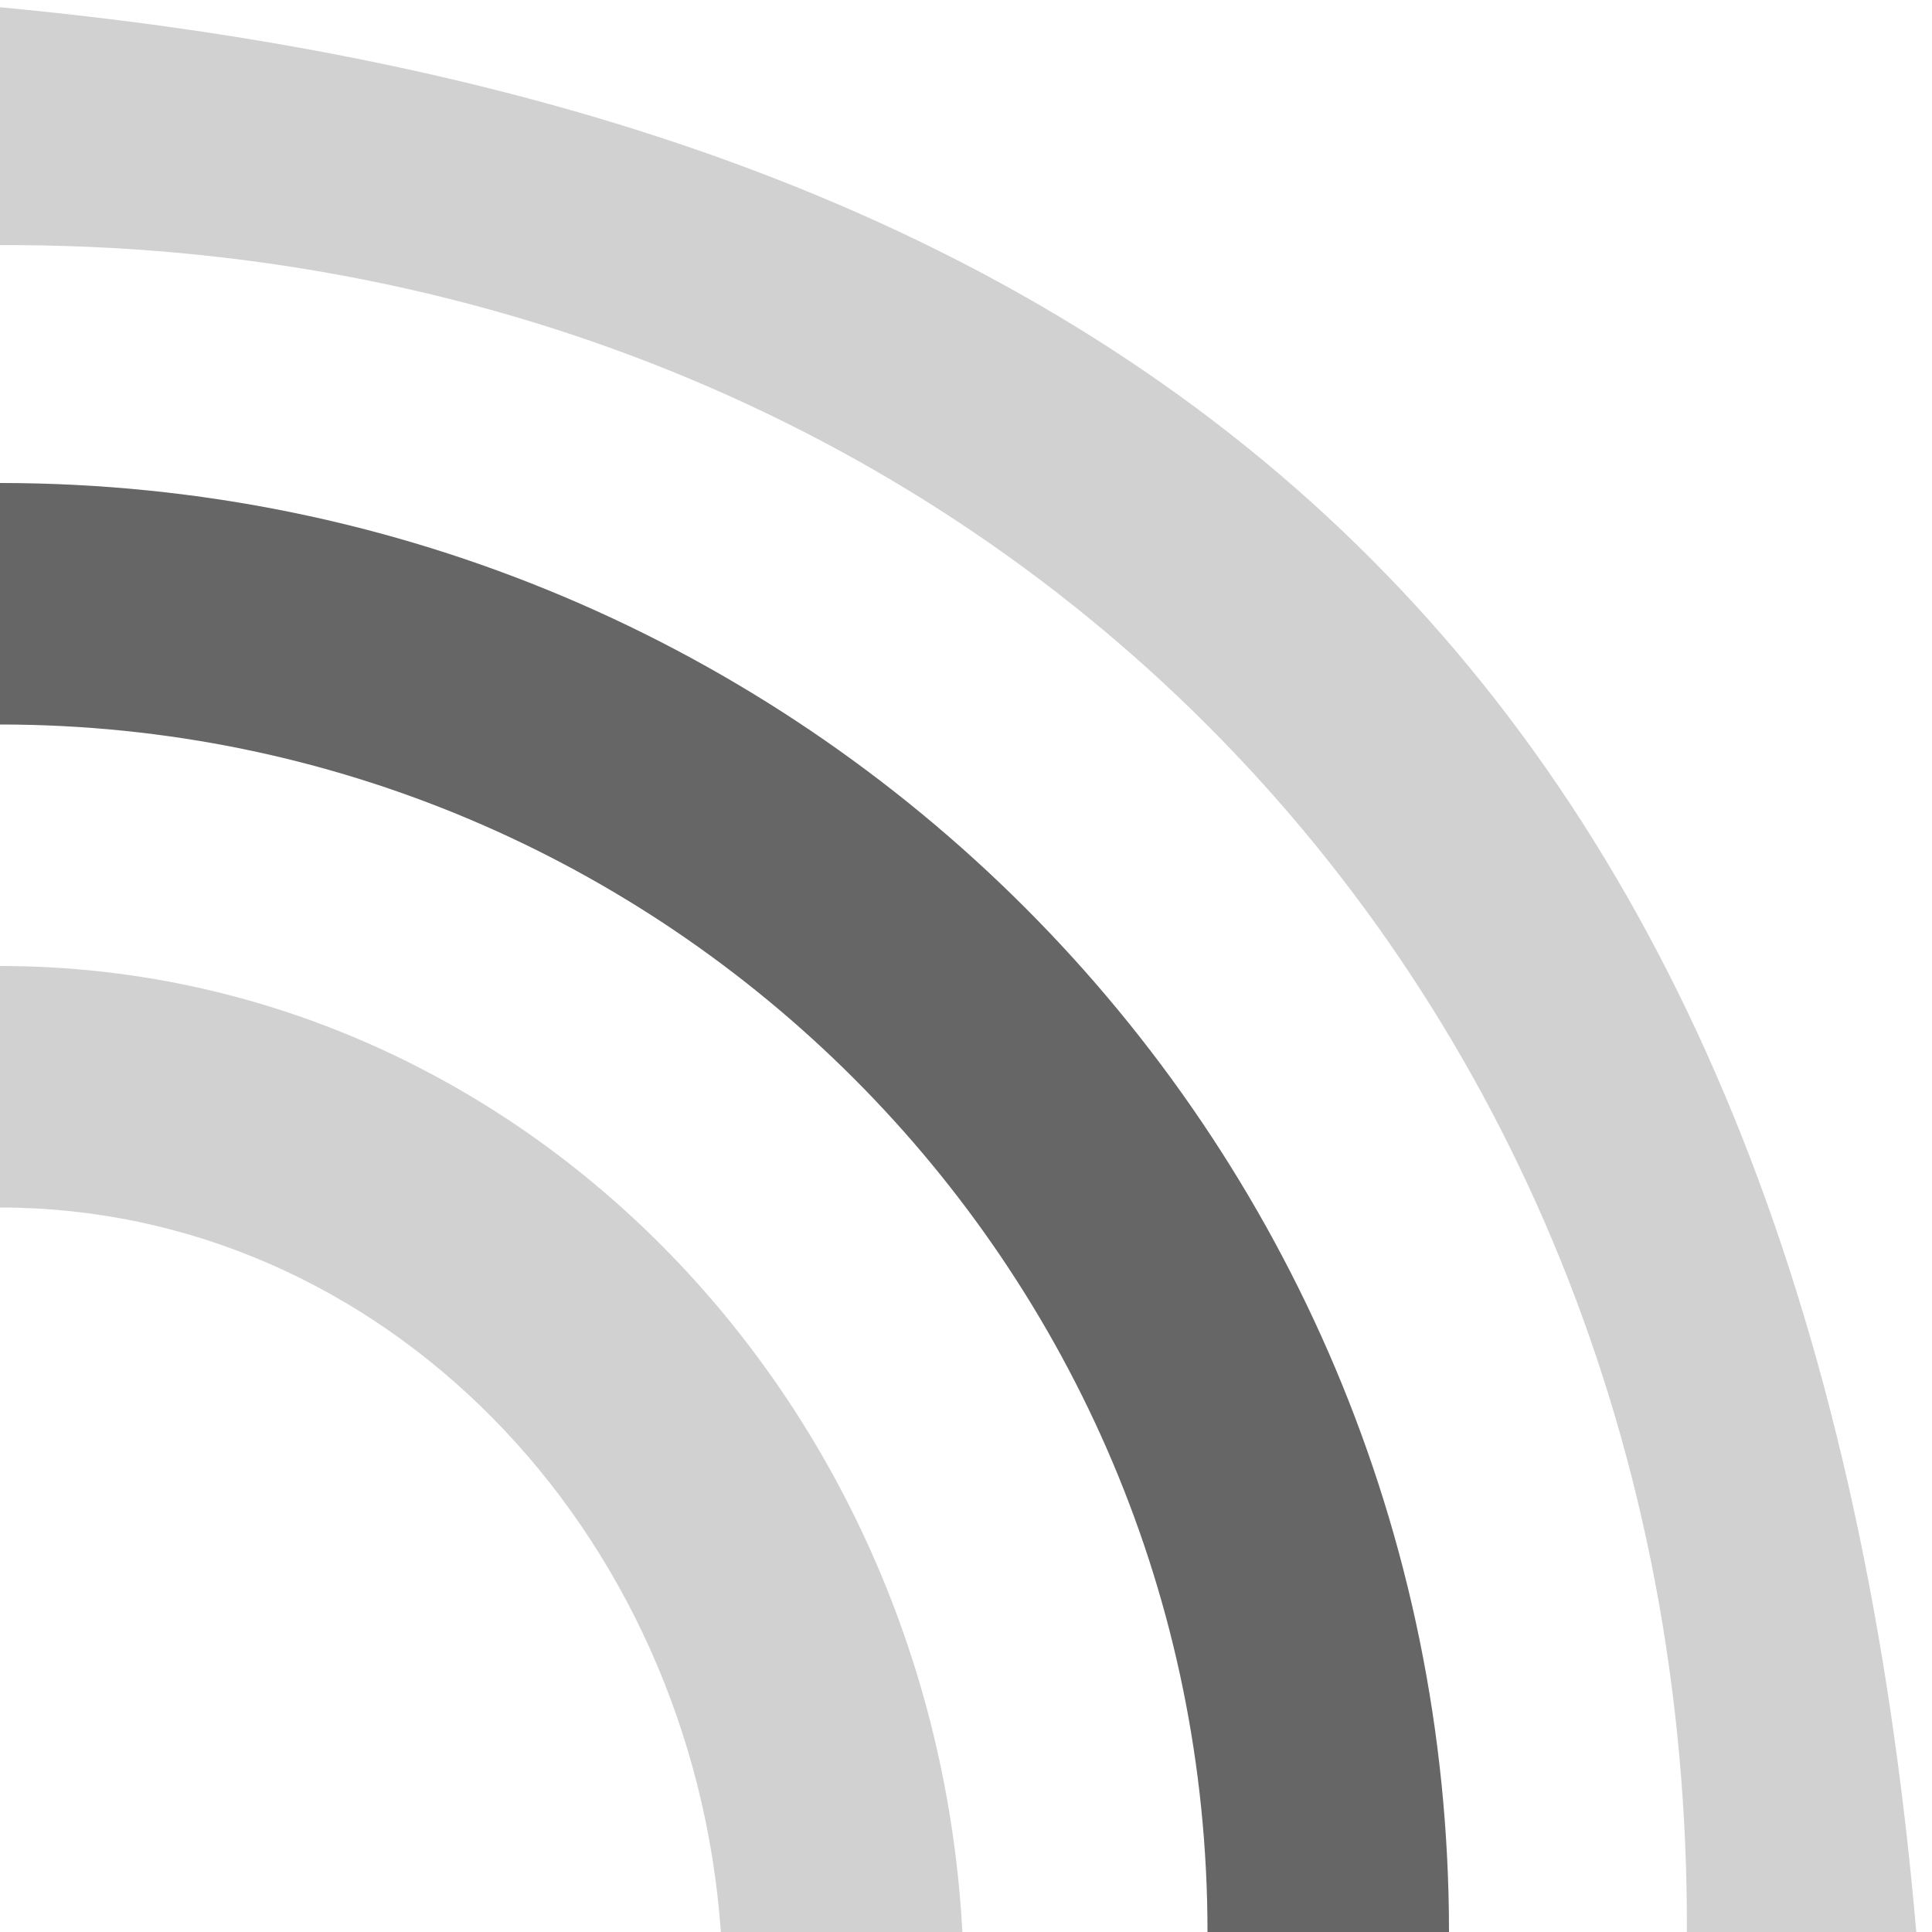 <svg xmlns="http://www.w3.org/2000/svg" width="16" height="16" version="1.1" viewBox="0 0 16 16">
 <g transform="translate(-165,-787.36)">
  <rect style="opacity:0.3;fill:none" width="16" height="16" x="165" y="787.36"/>
  <path style="opacity:0.3;fill:#666666" d="M 165,787.42 V 789.39 C 173,789.36 179,795.36 178.97,803.36 H 180.87 C 180,793.36 175,788.36 165,787.42 Z"/>
  <path style="fill:#666666" d="M 165,791.36 V 793.36 C 170.52,793.36 175,797.84 175,803.36 H 177 C 177,796.73 171.63,791.36 165,791.36 Z"/>
  <path style="opacity:0.3;fill:#666666" d="M 165,795.36 V 797.36 C 168.16,797.36 170.73,800.01 170.97,803.36 H 172.97 C 172.73,798.9 169.26,795.36 165,795.36 Z"/>
 </g>
</svg>
